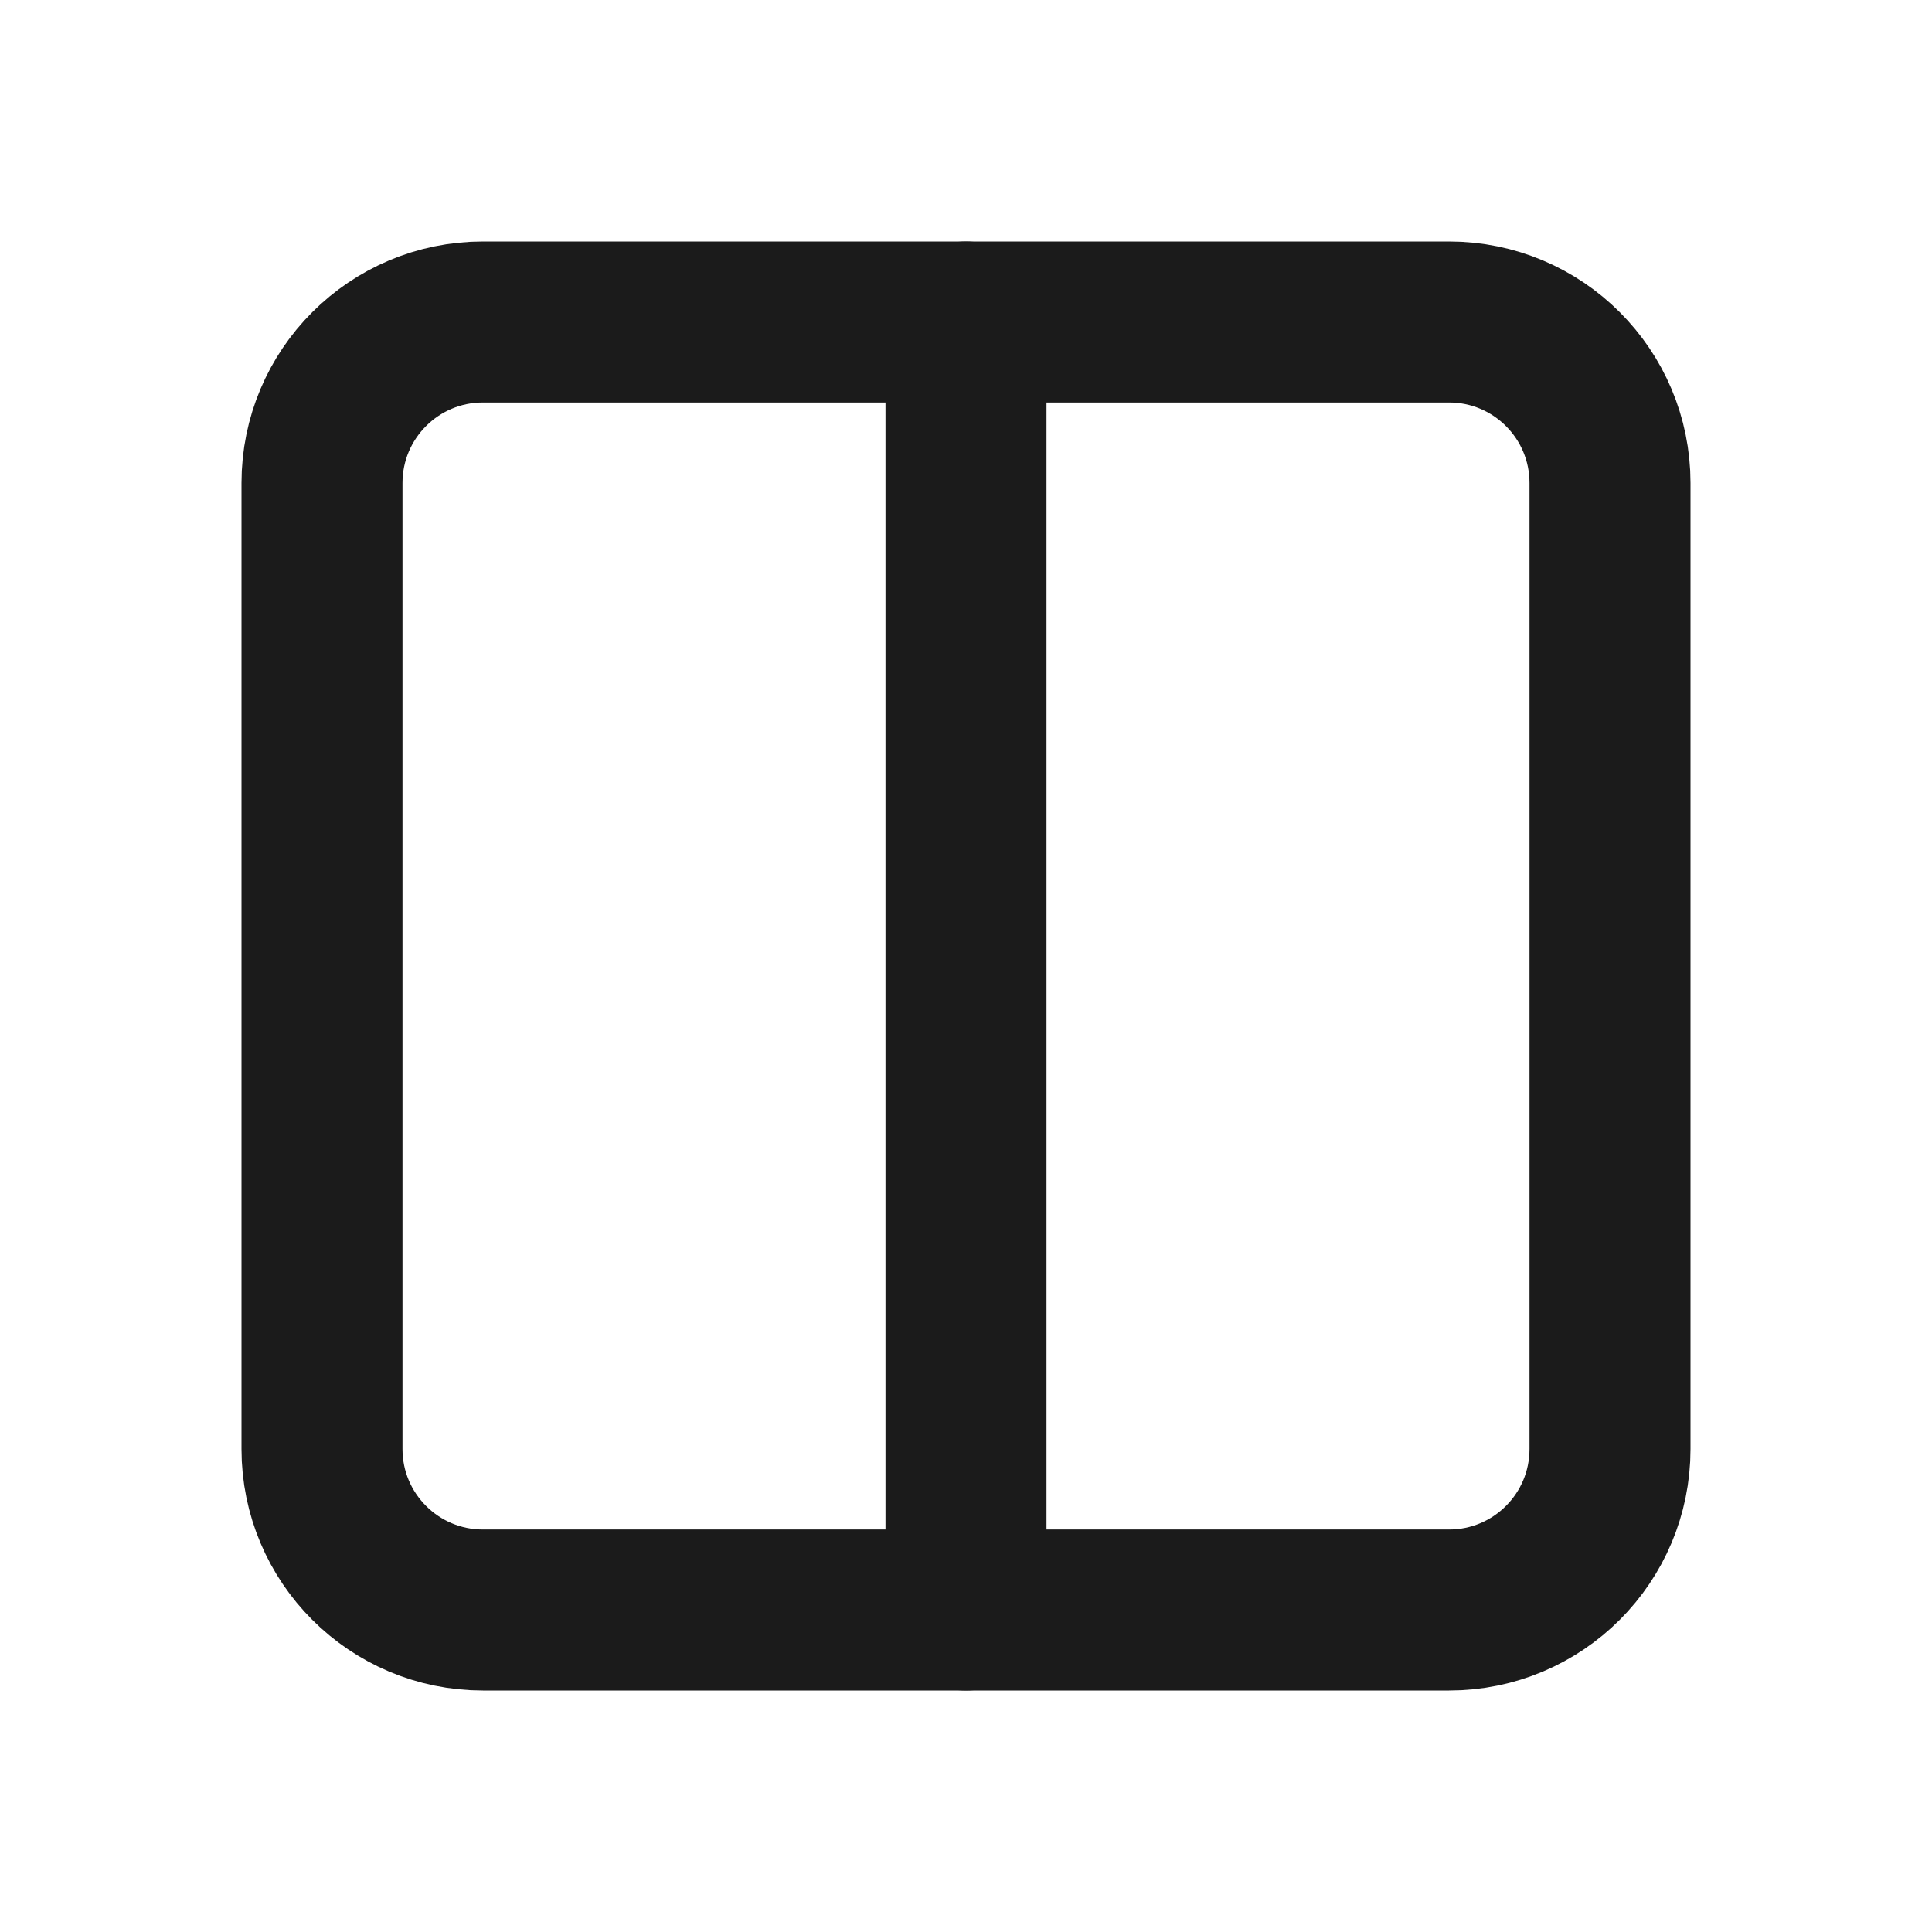 <svg
  width="24"
  height="24"
  viewBox="0 0 24 24"
  fill="none"
  xmlns="http://www.w3.org/2000/svg"
>
  <g clip-path="url(#clip0_3276_24058)">
    <g clip-path="url(#clip1_3276_24058)">
      <path
        d="M18 4H6C4.895 4 4 4.895 4 6V18C4 19.105 4.895 20 6 20H18C19.105 20 20 19.105 20 18V6C20 4.895 19.105 4 18 4Z"
        stroke="#1B1B1B"
        stroke-width="2"
        stroke-linecap="round"
        stroke-linejoin="round"
      />
      <path
        d="M12 4V20"
        stroke="#1B1B1B"
        stroke-width="2"
        stroke-linecap="round"
        stroke-linejoin="round"
      />
    </g>
  </g>
  <defs>
    <clipPath id="clip0_3276_24058">
      <rect width="24" height="24" fill="white" />
    </clipPath>
    <clipPath id="clip1_3276_24058">
      <rect width="24" height="24" fill="white" />
    </clipPath>
  </defs>
</svg>
